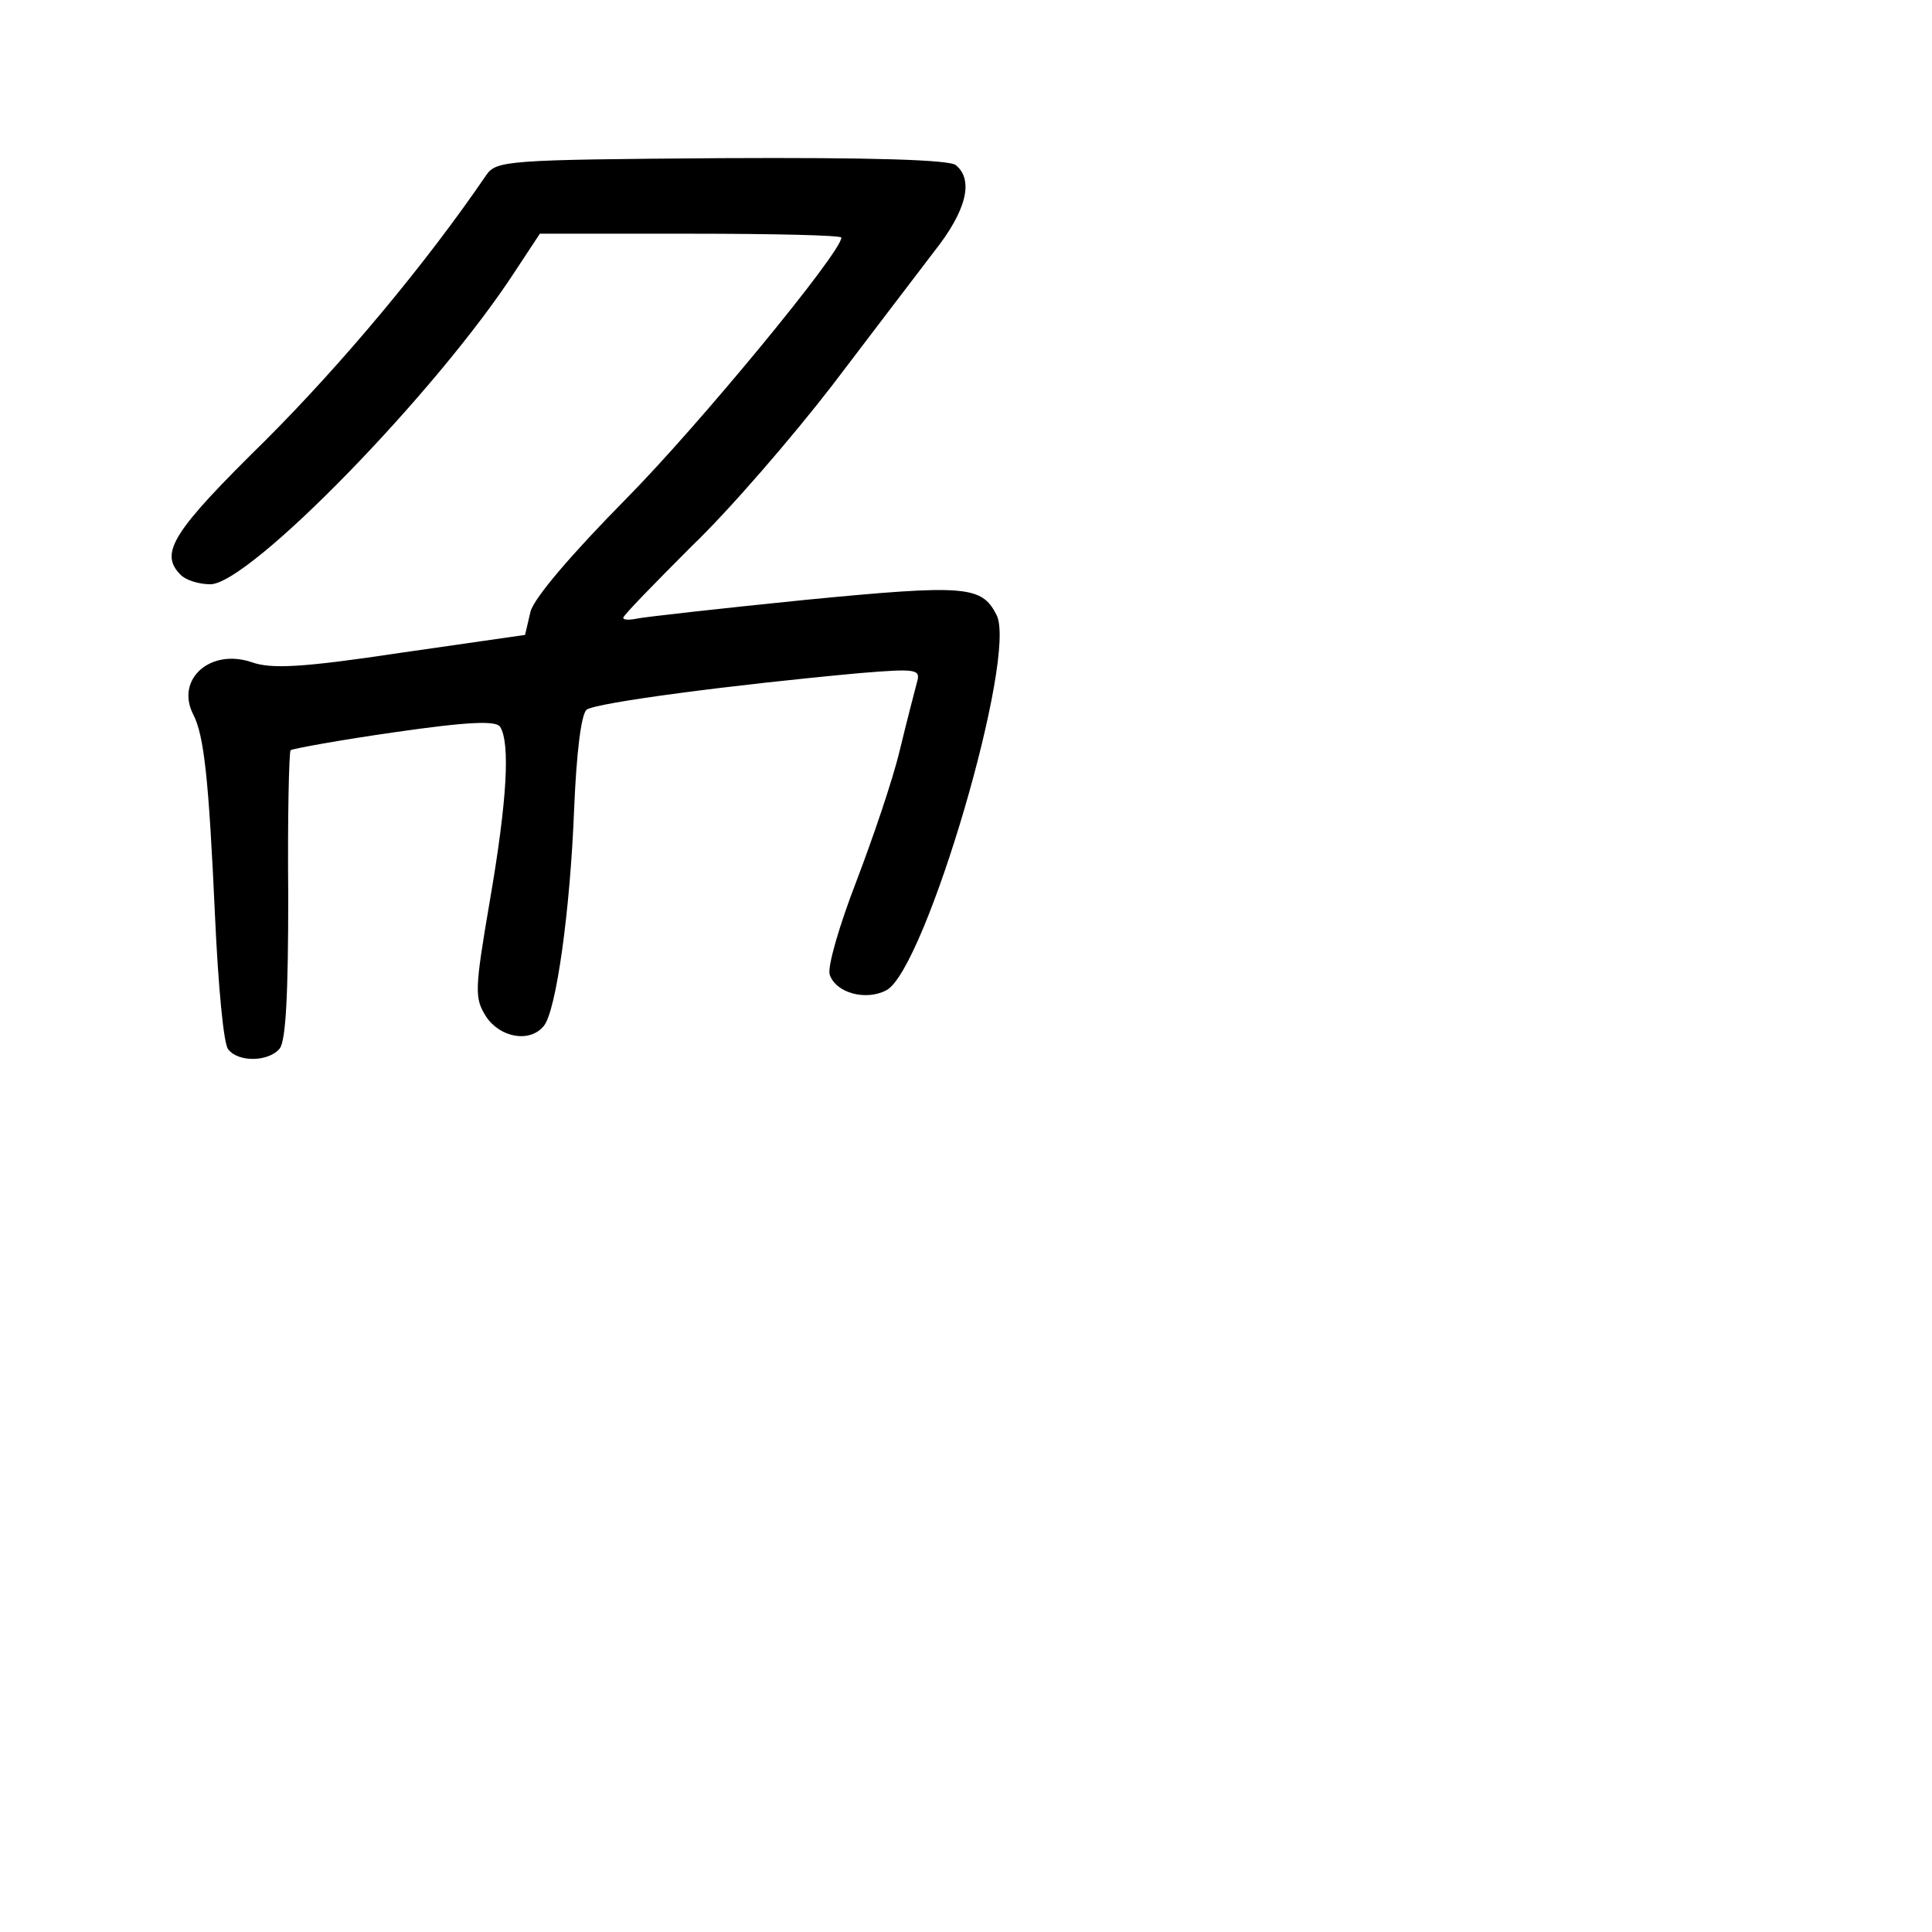 <?xml version="1.0" standalone="no"?>
<!DOCTYPE svg PUBLIC "-//W3C//DTD SVG 20010904//EN"
 "http://www.w3.org/TR/2001/REC-SVG-20010904/DTD/svg10.dtd">
<svg version="1.0" xmlns="http://www.w3.org/2000/svg"
 width="248pt" height="248pt" viewBox="0 0 248 248"
 preserveAspectRatio="xMidYMid meet">
<g transform="translate(0,248) scale(0.1,-0.1)"
fill="#000000" stroke="none">
<path d="M624 2255 c-77 -113 -184 -241 -283 -340 -120 -118 -137 -145 -109
-173 7 -7 24 -12 38 -12 50 0 291 247 392 403 l31 47 194 0 c106 0 193 -2 193
-5 0 -19 -184 -242 -276 -335 -70 -71 -118 -127 -123 -145 l-7 -30 -160 -23
c-126 -19 -166 -21 -191 -12 -53 18 -98 -22 -75 -67 14 -27 20 -83 28 -259 4
-88 11 -165 17 -171 13 -17 52 -16 66 1 8 10 11 71 11 196 -1 100 1 184 3 187
3 2 63 13 133 23 97 14 131 15 136 7 13 -21 9 -94 -13 -222 -20 -117 -20 -126
-5 -150 18 -27 56 -34 74 -12 16 19 34 149 39 279 3 72 9 121 16 127 12 9 187
32 351 47 73 6 78 5 73 -12 -3 -11 -13 -50 -22 -87 -9 -38 -35 -114 -56 -169
-22 -57 -37 -109 -34 -119 8 -24 47 -34 73 -20 50 27 169 431 141 482 -19 37
-39 39 -245 19 -109 -11 -207 -22 -216 -24 -10 -2 -18 -2 -18 1 0 3 40 44 88
92 49 47 129 140 180 206 50 66 109 143 131 172 42 53 51 92 28 111 -8 7 -109
10 -301 9 -276 -2 -289 -3 -302 -22z"/>
</g>
</svg>
